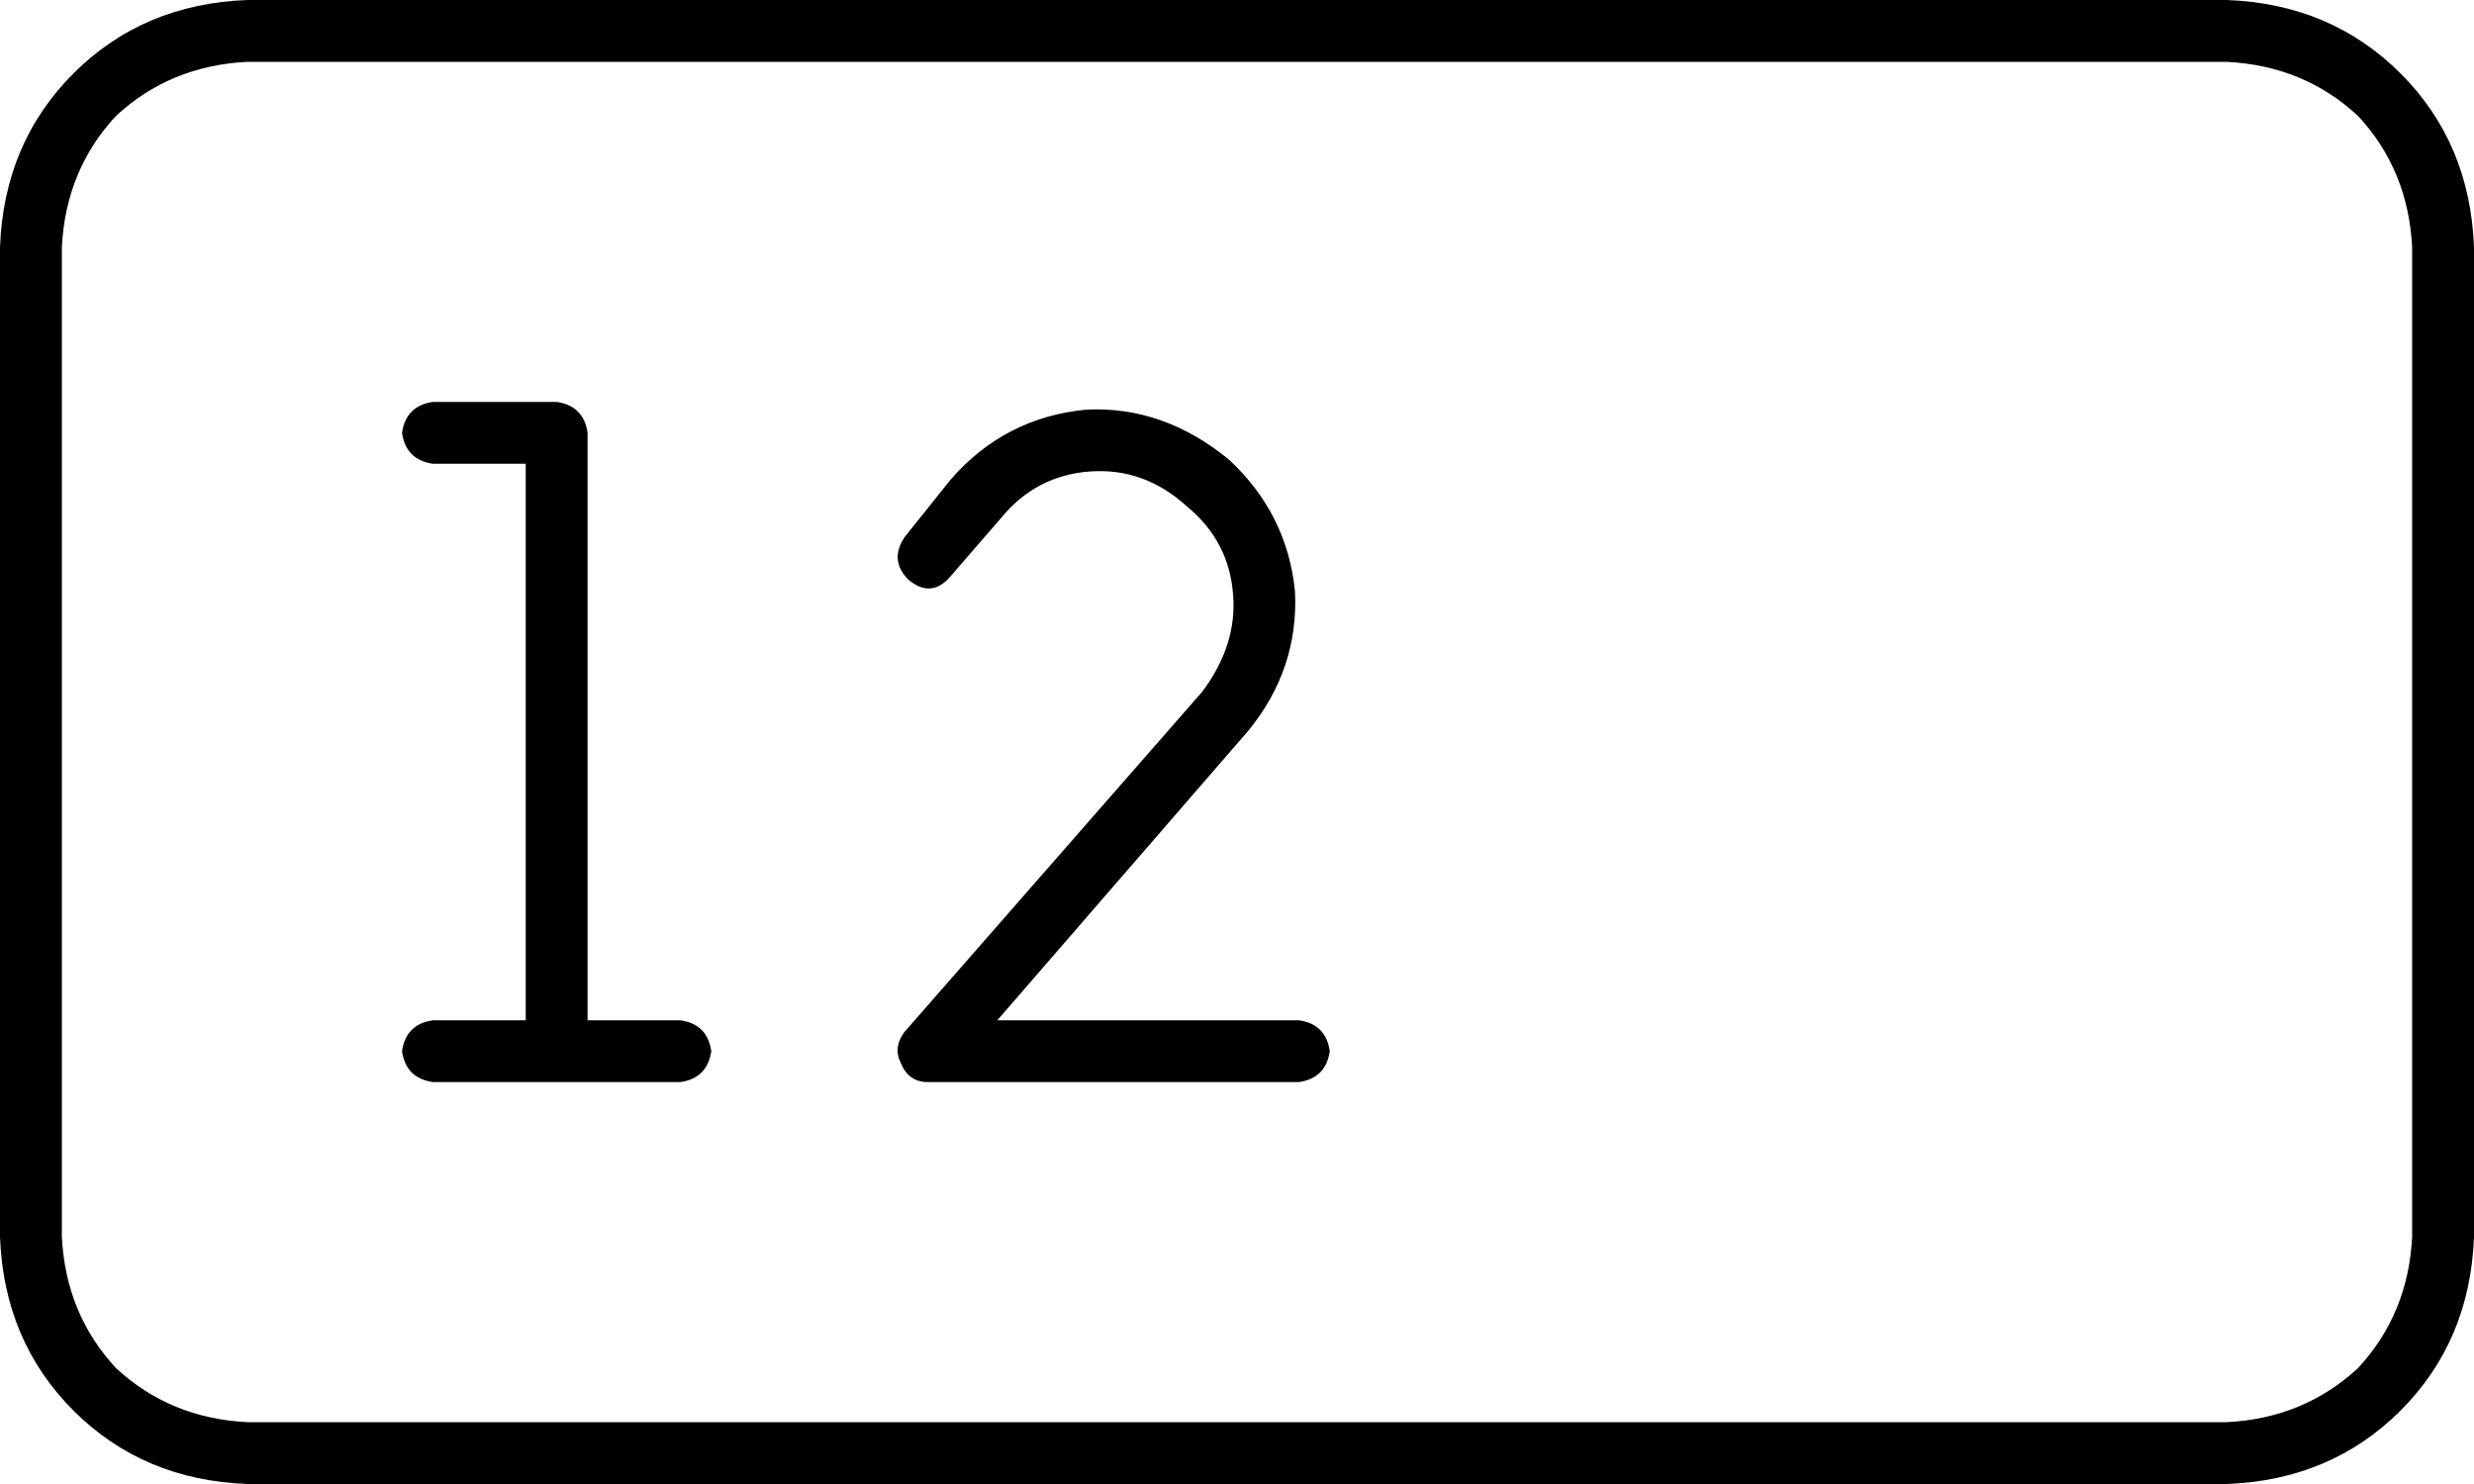 <svg viewBox="0 0 640 384">
  <path
    d="M 576 16 Q 596 17 610 30 L 610 30 Q 623 44 624 64 L 624 320 Q 623 340 610 354 Q 596 367 576 368 L 64 368 Q 44 367 30 354 Q 17 340 16 320 L 16 64 Q 17 44 30 30 Q 44 17 64 16 L 576 16 L 576 16 Z M 64 0 Q 37 1 19 19 L 19 19 Q 1 37 0 64 L 0 320 Q 1 347 19 365 Q 37 383 64 384 L 576 384 Q 603 383 621 365 Q 639 347 640 320 L 640 64 Q 639 37 621 19 Q 603 1 576 0 L 64 0 L 64 0 Z M 104 112 Q 105 119 112 120 L 136 120 L 136 264 L 112 264 Q 105 265 104 272 Q 105 279 112 280 L 176 280 Q 183 279 184 272 Q 183 265 176 264 L 152 264 L 152 112 Q 151 105 144 104 L 112 104 Q 105 105 104 112 L 104 112 Z M 259 134 Q 268 123 282 122 L 282 122 Q 296 121 307 131 Q 318 140 319 154 Q 320 167 311 179 L 234 267 Q 231 271 233 275 Q 235 280 240 280 L 336 280 Q 343 279 344 272 Q 343 265 336 264 L 258 264 L 323 189 Q 336 173 335 153 Q 333 133 318 119 Q 301 105 281 106 Q 260 108 246 124 L 234 139 Q 230 145 235 150 Q 241 155 246 149 L 259 134 L 259 134 Z"
  />
</svg>